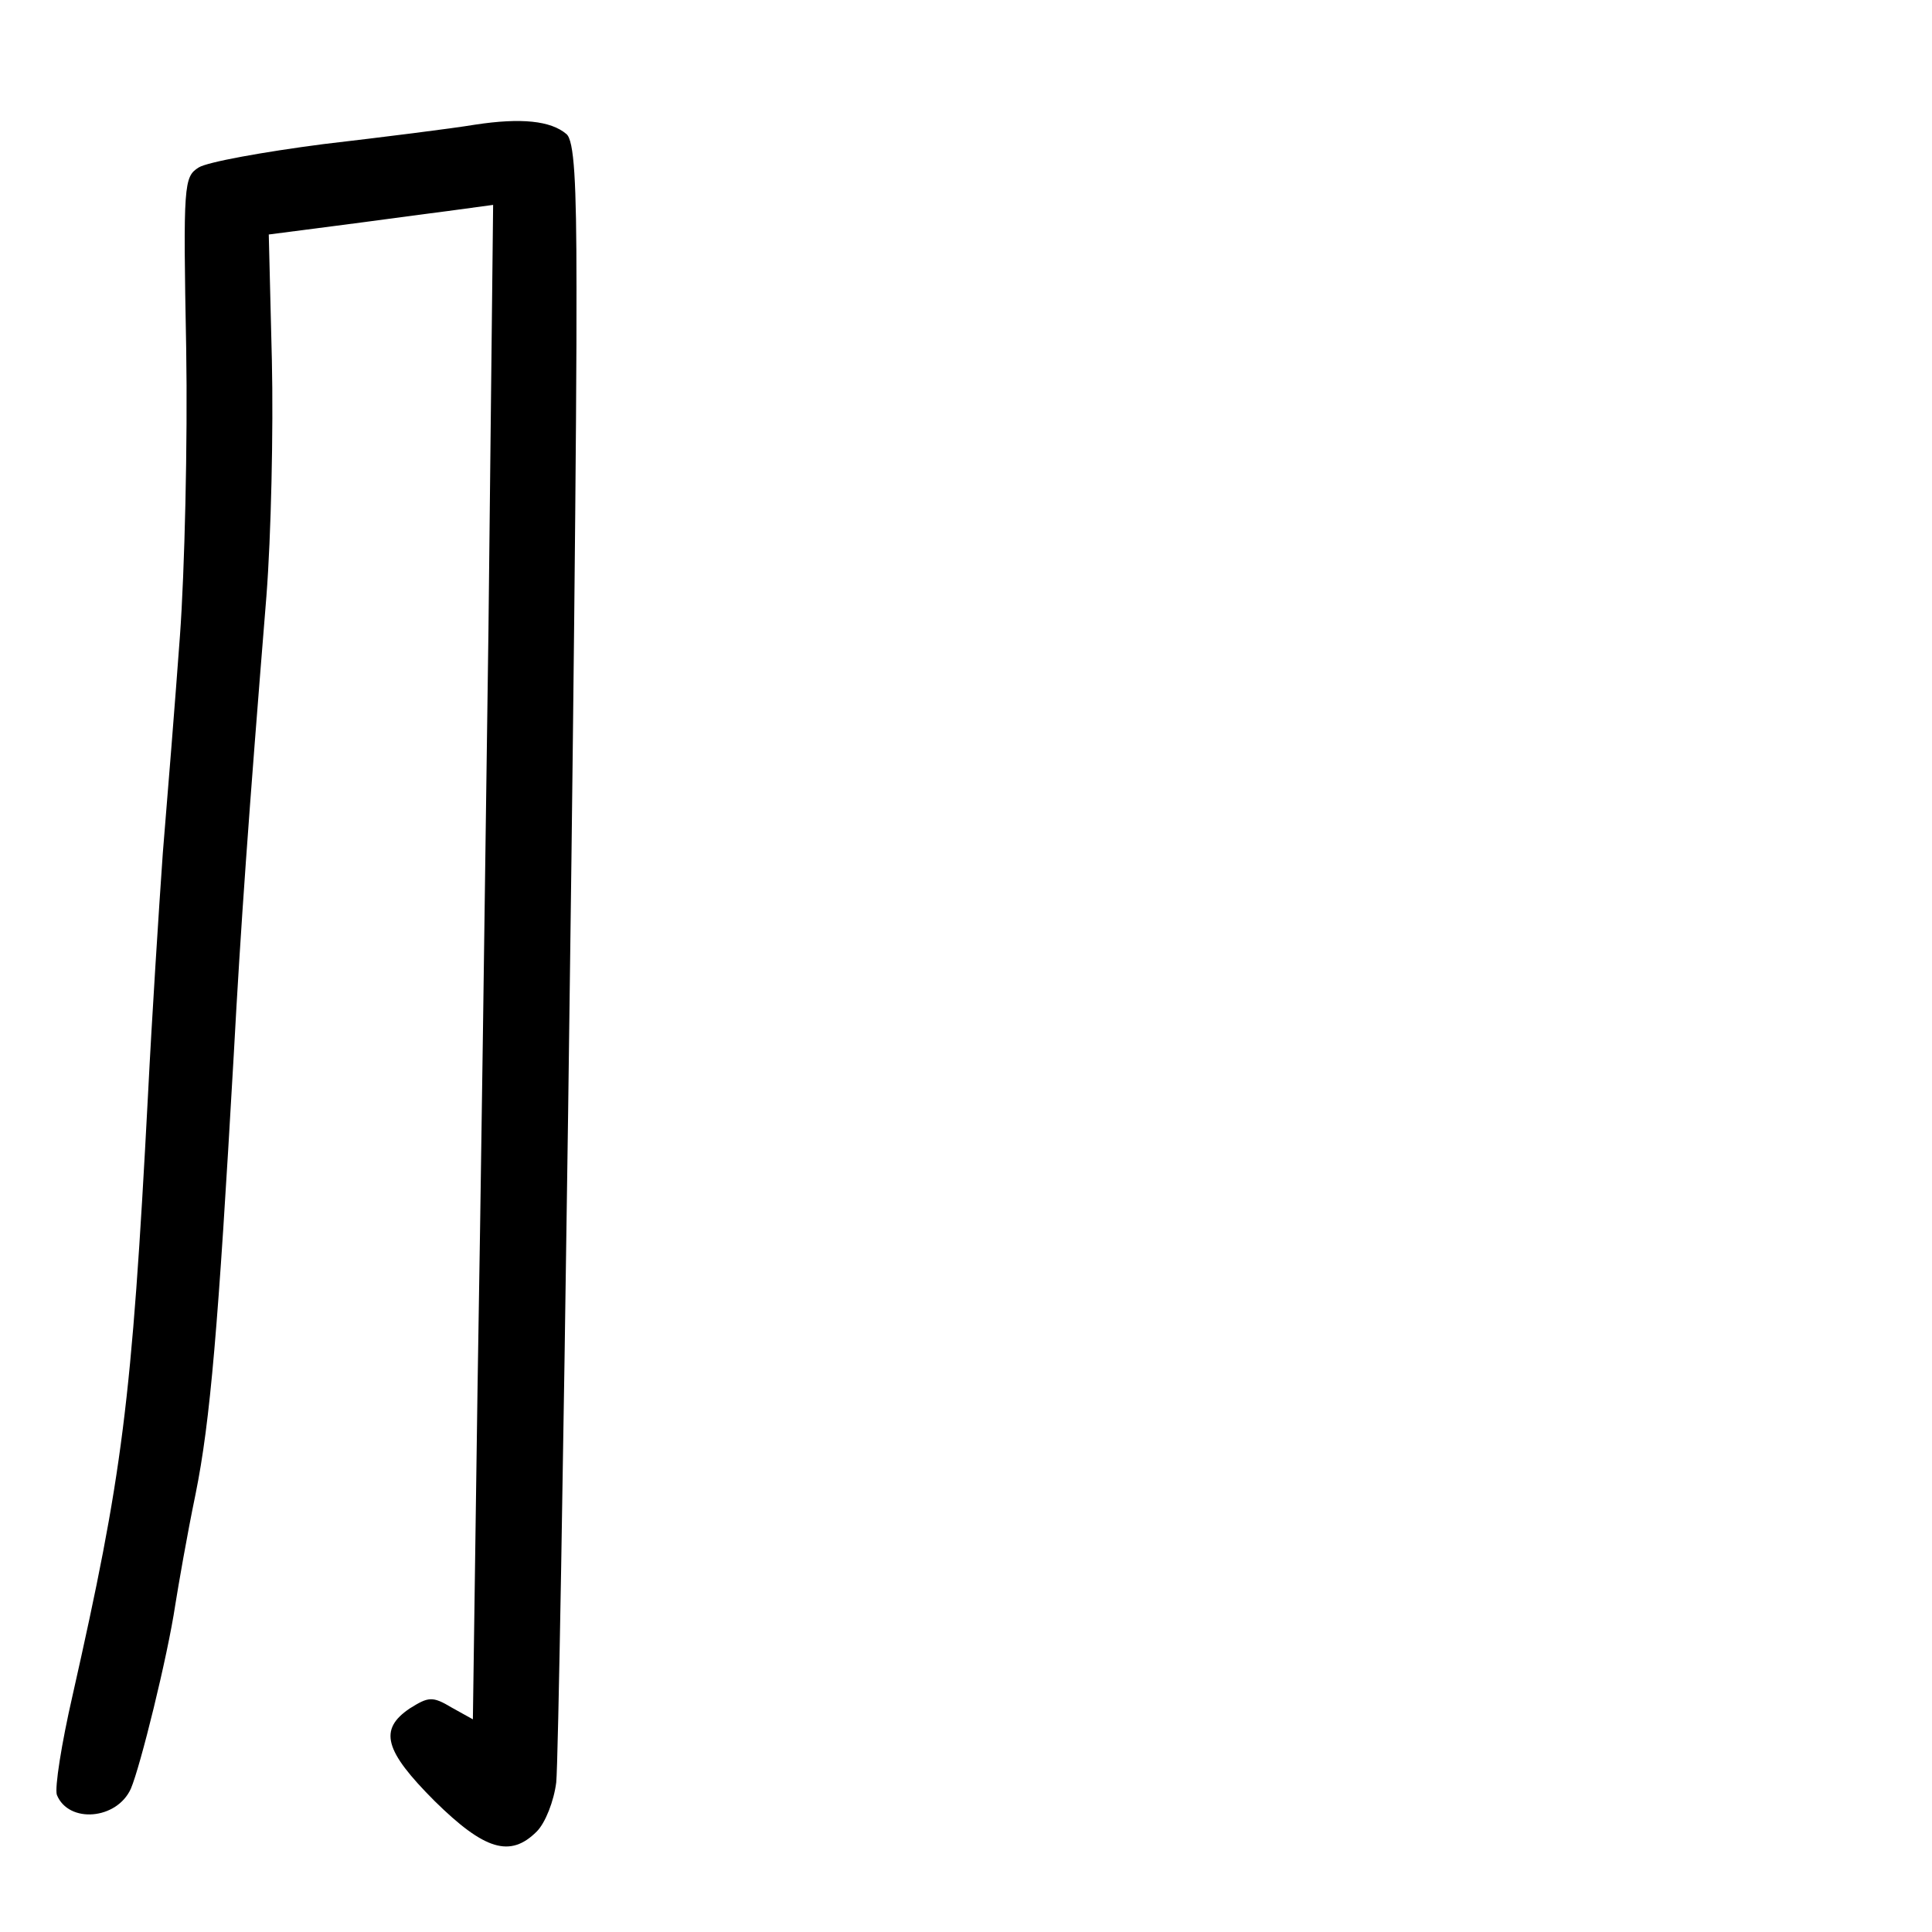 <?xml version="1.0" standalone="no"?>
<!DOCTYPE svg PUBLIC "-//W3C//DTD SVG 20010904//EN"
 "http://www.w3.org/TR/2001/REC-SVG-20010904/DTD/svg10.dtd">
<svg version="1.0" xmlns="http://www.w3.org/2000/svg"
 width="248pt" height="248pt" viewBox="0 0 248 248"
 preserveAspectRatio="xMidYMid meet">
<g transform="translate(0,248) scale(0.1,-0.1)"
fill="#000000" stroke="none">
<path d="M610 2320 c-30 -5 -118 -16 -195 -25 -77 -10 -149 -23 -160 -30 -19
-12 -20 -21 -16 -232 2 -121 -2 -287 -8 -369 -6 -82 -16 -207 -22 -279 -5 -71
-14 -211 -19 -310 -21 -399 -33 -488 -97 -772 -14 -61 -23 -118 -20 -127 15
-37 77 -32 95 8 12 28 47 169 57 236 4 25 15 89 26 142 19 94 29 213 49 563 9
166 19 306 42 590 6 77 9 213 7 302 l-4 162 85 11 c47 6 112 15 144 19 l59 8
-6 -546 c-4 -300 -10 -738 -14 -972 l-6 -426 -27 15 c-25 15 -30 14 -54 -1
-40 -27 -33 -54 32 -119 64 -63 97 -73 131 -39 11 11 22 39 25 63 5 46 27
1603 26 1919 0 137 -3 189 -13 197 -20 17 -58 21 -117 12z"/>
</g>
</svg>
